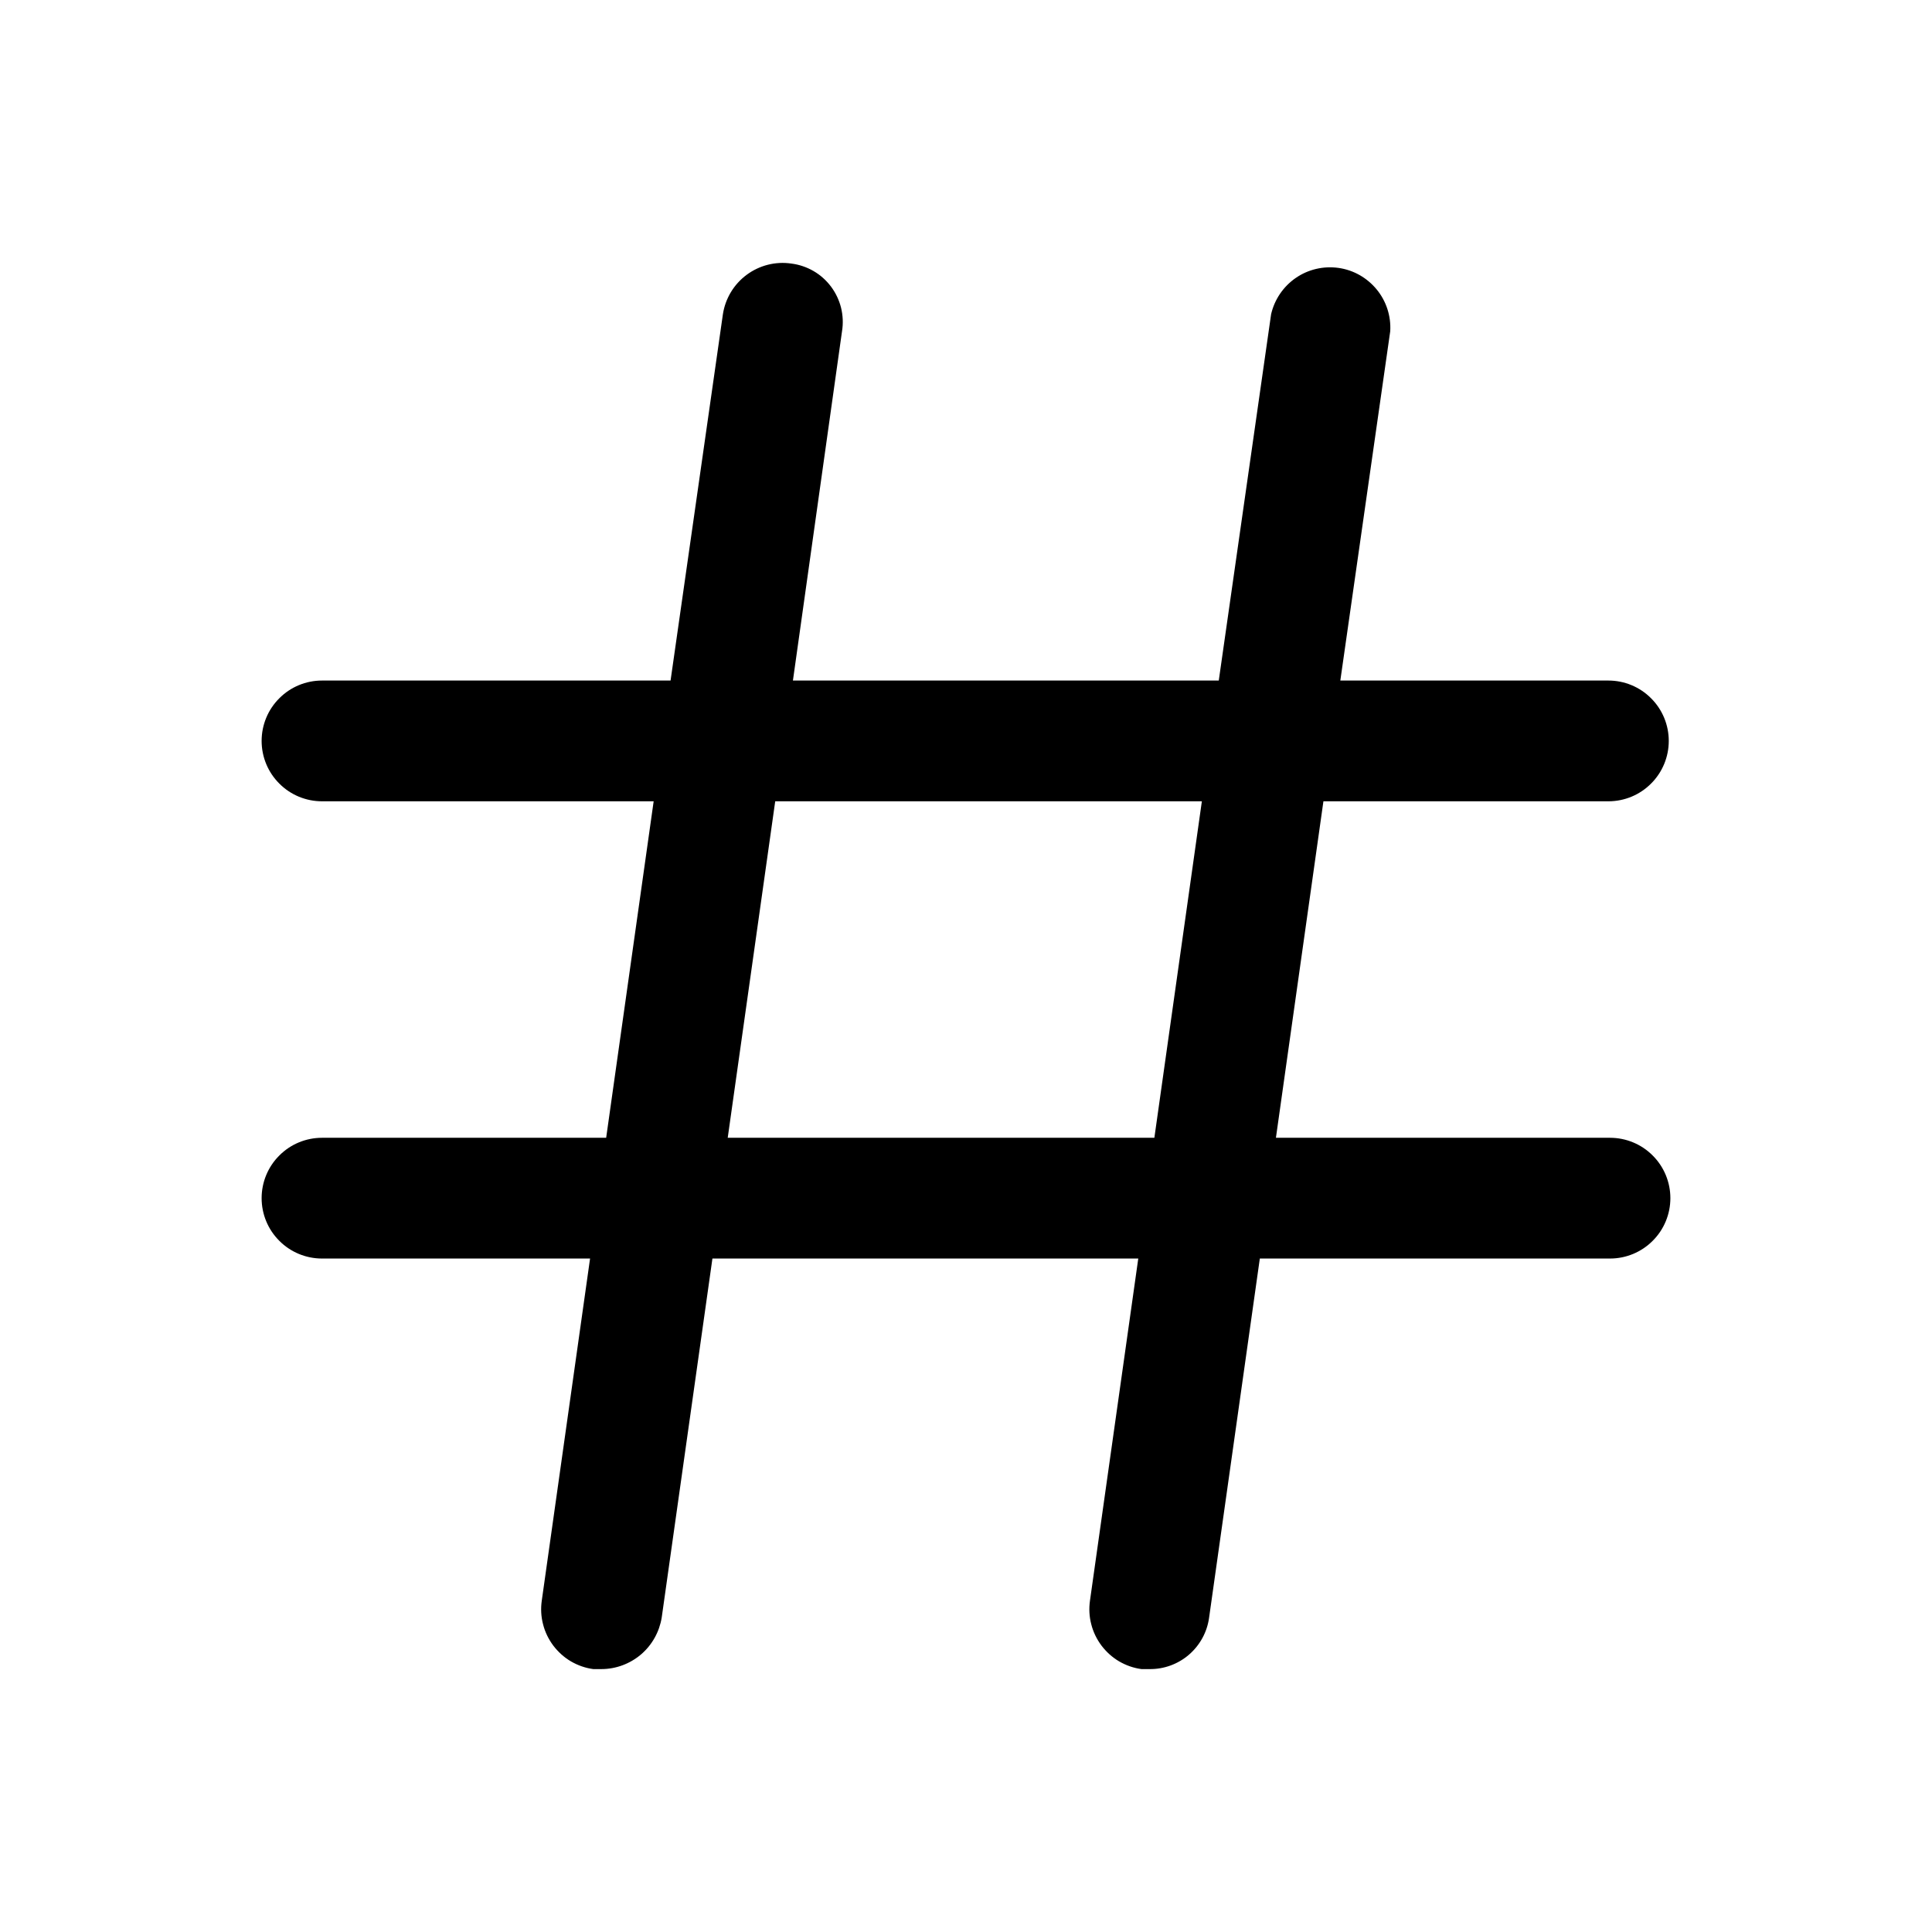 <svg width="24" height="24" viewBox="0 0 24 24" fill="none" xmlns="http://www.w3.org/2000/svg">
<path d="M19.98 14.134H15.85L16.44 9.954H19.98C20.179 9.954 20.37 9.875 20.51 9.734C20.651 9.594 20.73 9.403 20.73 9.204C20.73 9.005 20.651 8.814 20.51 8.674C20.37 8.533 20.179 8.454 19.98 8.454H16.65L17.27 4.114C17.281 3.926 17.221 3.741 17.102 3.596C16.982 3.45 16.813 3.354 16.627 3.328C16.44 3.302 16.251 3.346 16.096 3.453C15.941 3.56 15.832 3.721 15.79 3.904L15.14 8.454H9.85L10.46 4.114C10.476 4.017 10.471 3.918 10.448 3.823C10.424 3.728 10.382 3.639 10.323 3.56C10.264 3.482 10.191 3.416 10.106 3.367C10.021 3.318 9.927 3.286 9.83 3.274C9.634 3.245 9.434 3.296 9.275 3.414C9.116 3.532 9.01 3.708 8.98 3.904L8.33 8.454H4C3.801 8.454 3.61 8.533 3.47 8.674C3.329 8.814 3.25 9.005 3.25 9.204C3.25 9.403 3.329 9.594 3.47 9.734C3.61 9.875 3.801 9.954 4 9.954H8.12L7.53 14.134H4C3.801 14.134 3.61 14.213 3.47 14.354C3.329 14.494 3.25 14.685 3.25 14.884C3.25 15.083 3.329 15.274 3.47 15.414C3.61 15.555 3.801 15.634 4 15.634H7.33L6.73 19.884C6.716 19.982 6.721 20.082 6.746 20.177C6.77 20.273 6.814 20.363 6.873 20.442C6.933 20.521 7.007 20.588 7.092 20.638C7.178 20.688 7.272 20.721 7.37 20.734H7.47C7.651 20.734 7.825 20.669 7.963 20.552C8.1 20.435 8.191 20.272 8.22 20.094L8.85 15.634H14.14L13.54 19.884C13.526 19.982 13.531 20.082 13.556 20.177C13.58 20.273 13.624 20.363 13.683 20.442C13.743 20.521 13.817 20.588 13.902 20.638C13.988 20.688 14.082 20.721 14.18 20.734H14.28C14.46 20.736 14.635 20.672 14.771 20.554C14.907 20.436 14.996 20.273 15.02 20.094L15.65 15.634H20C20.199 15.634 20.39 15.555 20.53 15.414C20.671 15.274 20.75 15.083 20.75 14.884C20.75 14.685 20.671 14.494 20.53 14.354C20.39 14.213 20.199 14.134 20 14.134H19.98ZM14.34 14.134H9.04L9.63 9.954H14.93L14.34 14.134Z" fill="black"/>
</svg>
